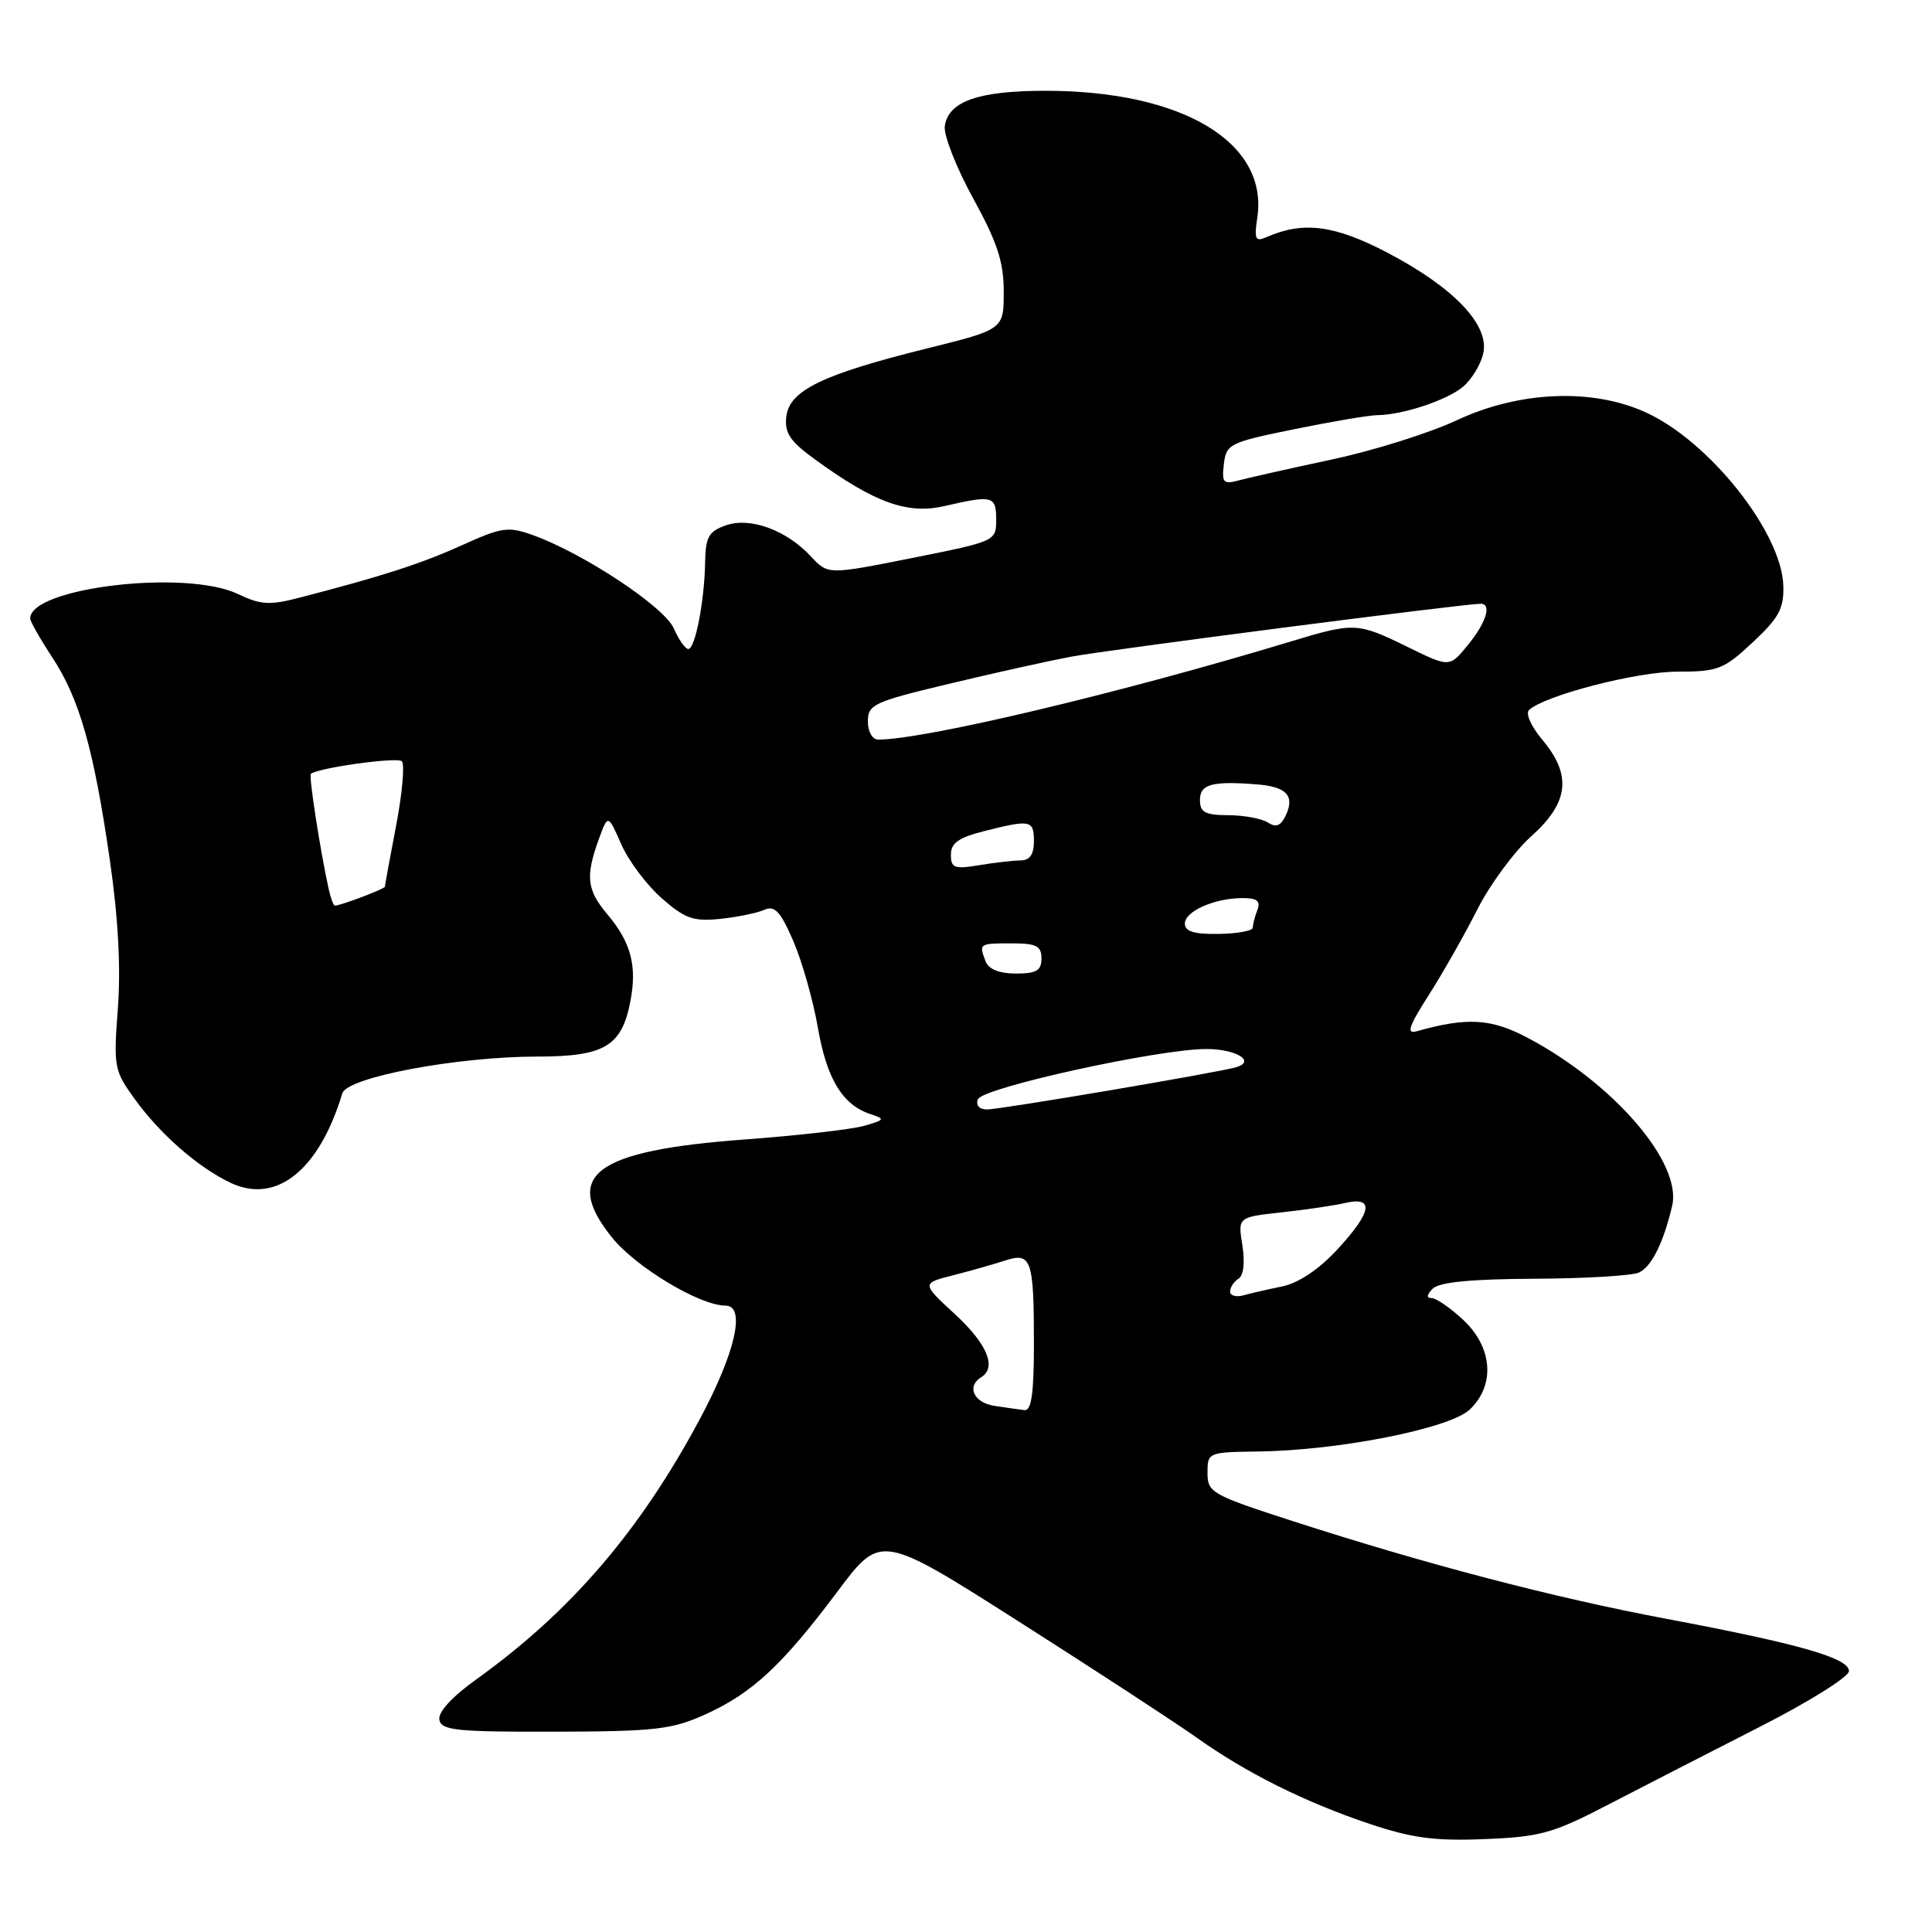 <?xml version="1.0" encoding="UTF-8" standalone="no"?>
<!DOCTYPE svg PUBLIC "-//W3C//DTD SVG 1.1//EN" "http://www.w3.org/Graphics/SVG/1.1/DTD/svg11.dtd" >
<svg xmlns="http://www.w3.org/2000/svg" xmlns:xlink="http://www.w3.org/1999/xlink" version="1.1" viewBox="0 0 256 256">
 <g >
 <path fill="currentColor"
d=" M 213.22 239.06 C 217.78 236.70 226.79 232.07 233.25 228.78 C 239.71 225.49 245.00 222.18 245.00 221.43 C 245.00 219.70 238.43 217.82 220.74 214.49 C 205.81 211.68 188.93 207.26 171.25 201.54 C 160.54 198.07 160.00 197.77 160.00 195.16 C 160.00 192.45 160.08 192.42 166.75 192.33 C 177.41 192.19 192.06 189.29 194.73 186.79 C 198.15 183.57 197.80 178.55 193.89 174.90 C 192.19 173.31 190.30 172.00 189.69 172.00 C 188.99 172.00 189.04 171.56 189.85 170.75 C 190.71 169.89 194.95 169.48 203.30 169.44 C 210.01 169.41 216.25 169.04 217.16 168.62 C 218.85 167.84 220.42 164.68 221.57 159.77 C 222.90 154.10 213.88 143.60 202.47 137.54 C 197.60 134.95 194.41 134.76 187.71 136.65 C 186.31 137.05 186.66 136.01 189.33 131.83 C 191.20 128.90 194.09 123.80 195.76 120.50 C 197.42 117.20 200.64 112.85 202.89 110.82 C 207.89 106.35 208.31 102.71 204.36 98.02 C 202.88 96.25 202.11 94.53 202.61 94.07 C 204.75 92.13 216.85 89.00 222.23 89.00 C 227.64 89.00 228.39 88.71 232.24 85.12 C 235.71 81.88 236.39 80.63 236.30 77.62 C 236.10 70.58 226.53 58.50 218.09 54.65 C 210.98 51.40 201.30 51.81 193.00 55.70 C 189.43 57.37 182.00 59.71 176.50 60.88 C 171.00 62.06 165.45 63.30 164.17 63.65 C 162.09 64.21 161.88 63.97 162.17 61.49 C 162.48 58.83 162.92 58.62 171.50 56.87 C 176.45 55.86 181.40 55.02 182.50 55.01 C 185.91 54.97 191.74 53.03 193.88 51.23 C 195.00 50.28 196.19 48.32 196.53 46.87 C 197.42 43.12 192.72 38.15 183.93 33.53 C 176.84 29.81 172.70 29.27 167.80 31.43 C 166.34 32.07 166.17 31.70 166.60 28.84 C 168.09 18.86 156.67 12.02 138.50 12.03 C 129.65 12.03 125.66 13.43 125.19 16.71 C 125.02 17.90 126.71 22.20 128.94 26.27 C 132.16 32.13 133.00 34.71 133.00 38.66 C 133.00 43.65 133.00 43.65 122.75 46.19 C 108.98 49.61 104.59 51.74 104.19 55.20 C 103.94 57.38 104.67 58.47 108.02 60.90 C 115.94 66.64 120.24 68.18 125.13 67.06 C 131.54 65.58 132.00 65.70 132.00 68.86 C 132.00 71.70 131.93 71.73 120.85 73.94 C 109.71 76.16 109.71 76.16 107.47 73.75 C 104.21 70.23 99.39 68.47 96.16 69.62 C 93.90 70.41 93.49 71.16 93.43 74.53 C 93.35 79.65 92.11 86.00 91.20 86.00 C 90.81 86.00 89.94 84.76 89.27 83.25 C 88.00 80.39 77.35 73.34 70.65 70.92 C 67.35 69.73 66.54 69.84 61.27 72.22 C 55.82 74.69 50.73 76.33 39.78 79.17 C 35.71 80.23 34.57 80.16 31.50 78.70 C 24.62 75.42 4.00 77.86 4.00 81.95 C 4.00 82.34 5.31 84.65 6.91 87.08 C 10.53 92.58 12.43 99.25 14.56 114.00 C 15.66 121.59 16.02 128.25 15.62 133.61 C 15.03 141.39 15.13 141.87 17.86 145.64 C 21.22 150.29 26.23 154.67 30.53 156.72 C 36.60 159.61 42.29 155.07 45.36 144.87 C 46.00 142.74 60.58 140.00 71.25 140.00 C 80.13 140.00 82.42 138.62 83.55 132.56 C 84.42 127.95 83.59 124.85 80.50 121.18 C 77.75 117.92 77.55 116.16 79.35 111.18 C 80.56 107.87 80.56 107.87 82.32 111.87 C 83.29 114.07 85.70 117.29 87.68 119.02 C 90.74 121.71 91.88 122.12 95.39 121.76 C 97.65 121.53 100.28 120.99 101.24 120.57 C 102.65 119.94 103.39 120.72 105.10 124.65 C 106.26 127.32 107.73 132.49 108.37 136.15 C 109.55 142.99 111.64 146.42 115.38 147.64 C 117.32 148.27 117.25 148.40 114.50 149.18 C 112.85 149.65 105.71 150.47 98.63 150.99 C 78.81 152.46 74.44 155.69 81.09 163.97 C 84.27 167.92 92.73 173.00 96.13 173.00 C 98.86 173.00 97.46 179.21 92.75 188.00 C 84.83 202.82 75.63 213.54 63.20 222.46 C 59.89 224.83 58.02 226.87 58.22 227.88 C 58.49 229.29 60.48 229.49 73.52 229.46 C 86.91 229.42 89.03 229.17 93.50 227.15 C 99.70 224.33 103.66 220.65 110.99 210.86 C 116.71 203.22 116.71 203.22 135.10 214.93 C 145.22 221.37 155.75 228.25 158.50 230.20 C 165.09 234.90 172.91 238.80 181.50 241.68 C 187.12 243.56 190.13 243.96 196.72 243.69 C 204.13 243.39 205.77 242.94 213.22 239.06 Z  M 131.75 186.28 C 129.04 185.87 128.04 183.71 130.00 182.50 C 132.11 181.20 130.83 178.10 126.55 174.15 C 122.10 170.05 122.10 170.05 126.30 168.98 C 128.61 168.39 131.70 167.51 133.17 167.03 C 136.66 165.89 137.00 166.86 137.00 178.08 C 137.00 184.63 136.67 186.96 135.75 186.85 C 135.06 186.77 133.26 186.51 131.75 186.28 Z  M 163.00 171.13 C 163.00 170.57 163.50 169.81 164.11 169.43 C 164.78 169.02 164.98 167.29 164.62 165.01 C 164.02 161.28 164.02 161.28 169.76 160.65 C 172.92 160.31 176.74 159.75 178.25 159.40 C 182.17 158.50 181.79 160.62 177.13 165.64 C 174.71 168.24 172.02 170.03 169.89 170.46 C 168.03 170.84 165.71 171.37 164.75 171.64 C 163.79 171.91 163.00 171.68 163.00 171.13 Z  M 129.58 145.66 C 130.16 144.13 153.50 139.00 159.85 139.00 C 163.78 139.00 166.45 140.62 163.81 141.41 C 161.46 142.11 132.55 147.01 130.78 147.01 C 129.76 147.00 129.27 146.46 129.58 145.66 Z  M 130.61 127.42 C 129.69 125.02 129.72 125.00 134.00 125.00 C 137.33 125.00 138.00 125.33 138.00 127.00 C 138.00 128.61 137.33 129.00 134.61 129.00 C 132.44 129.00 131.00 128.43 130.61 127.42 Z  M 157.00 122.38 C 157.00 120.74 160.94 119.00 164.67 119.00 C 166.58 119.00 167.06 119.40 166.61 120.58 C 166.27 121.45 166.00 122.51 166.00 122.92 C 166.00 123.34 163.97 123.71 161.50 123.75 C 158.23 123.80 157.00 123.43 157.00 122.38 Z  M 43.54 117.75 C 42.44 112.74 40.89 102.78 41.19 102.54 C 42.22 101.73 52.63 100.28 53.24 100.87 C 53.65 101.26 53.31 105.09 52.49 109.38 C 51.67 113.67 51.00 117.32 51.00 117.49 C 51.00 117.78 45.13 120.00 44.37 120.00 C 44.19 120.00 43.81 118.99 43.54 117.75 Z  M 126.00 113.25 C 126.00 111.70 127.03 110.98 130.44 110.12 C 136.58 108.57 137.00 108.66 137.00 111.50 C 137.00 113.21 136.45 114.00 135.25 114.01 C 134.29 114.02 131.81 114.30 129.75 114.64 C 126.45 115.19 126.00 115.02 126.00 113.25 Z  M 168.00 108.99 C 167.18 108.46 164.81 108.02 162.75 108.02 C 159.67 108.00 159.00 107.64 159.00 106.00 C 159.00 103.91 160.59 103.47 166.50 103.93 C 170.42 104.23 171.57 105.41 170.42 107.94 C 169.74 109.43 169.11 109.70 168.00 108.99 Z  M 115.00 95.59 C 115.00 93.35 115.76 92.99 125.75 90.61 C 131.66 89.19 138.93 87.58 141.89 87.02 C 146.58 86.13 194.02 80.00 196.19 80.00 C 197.71 80.00 196.93 82.50 194.50 85.47 C 192.07 88.45 192.07 88.45 186.51 85.72 C 179.87 82.47 179.46 82.45 171.07 84.99 C 148.64 91.79 122.51 98.00 116.37 98.00 C 115.59 98.00 115.00 96.96 115.00 95.59 Z "/>
</g>
</svg>